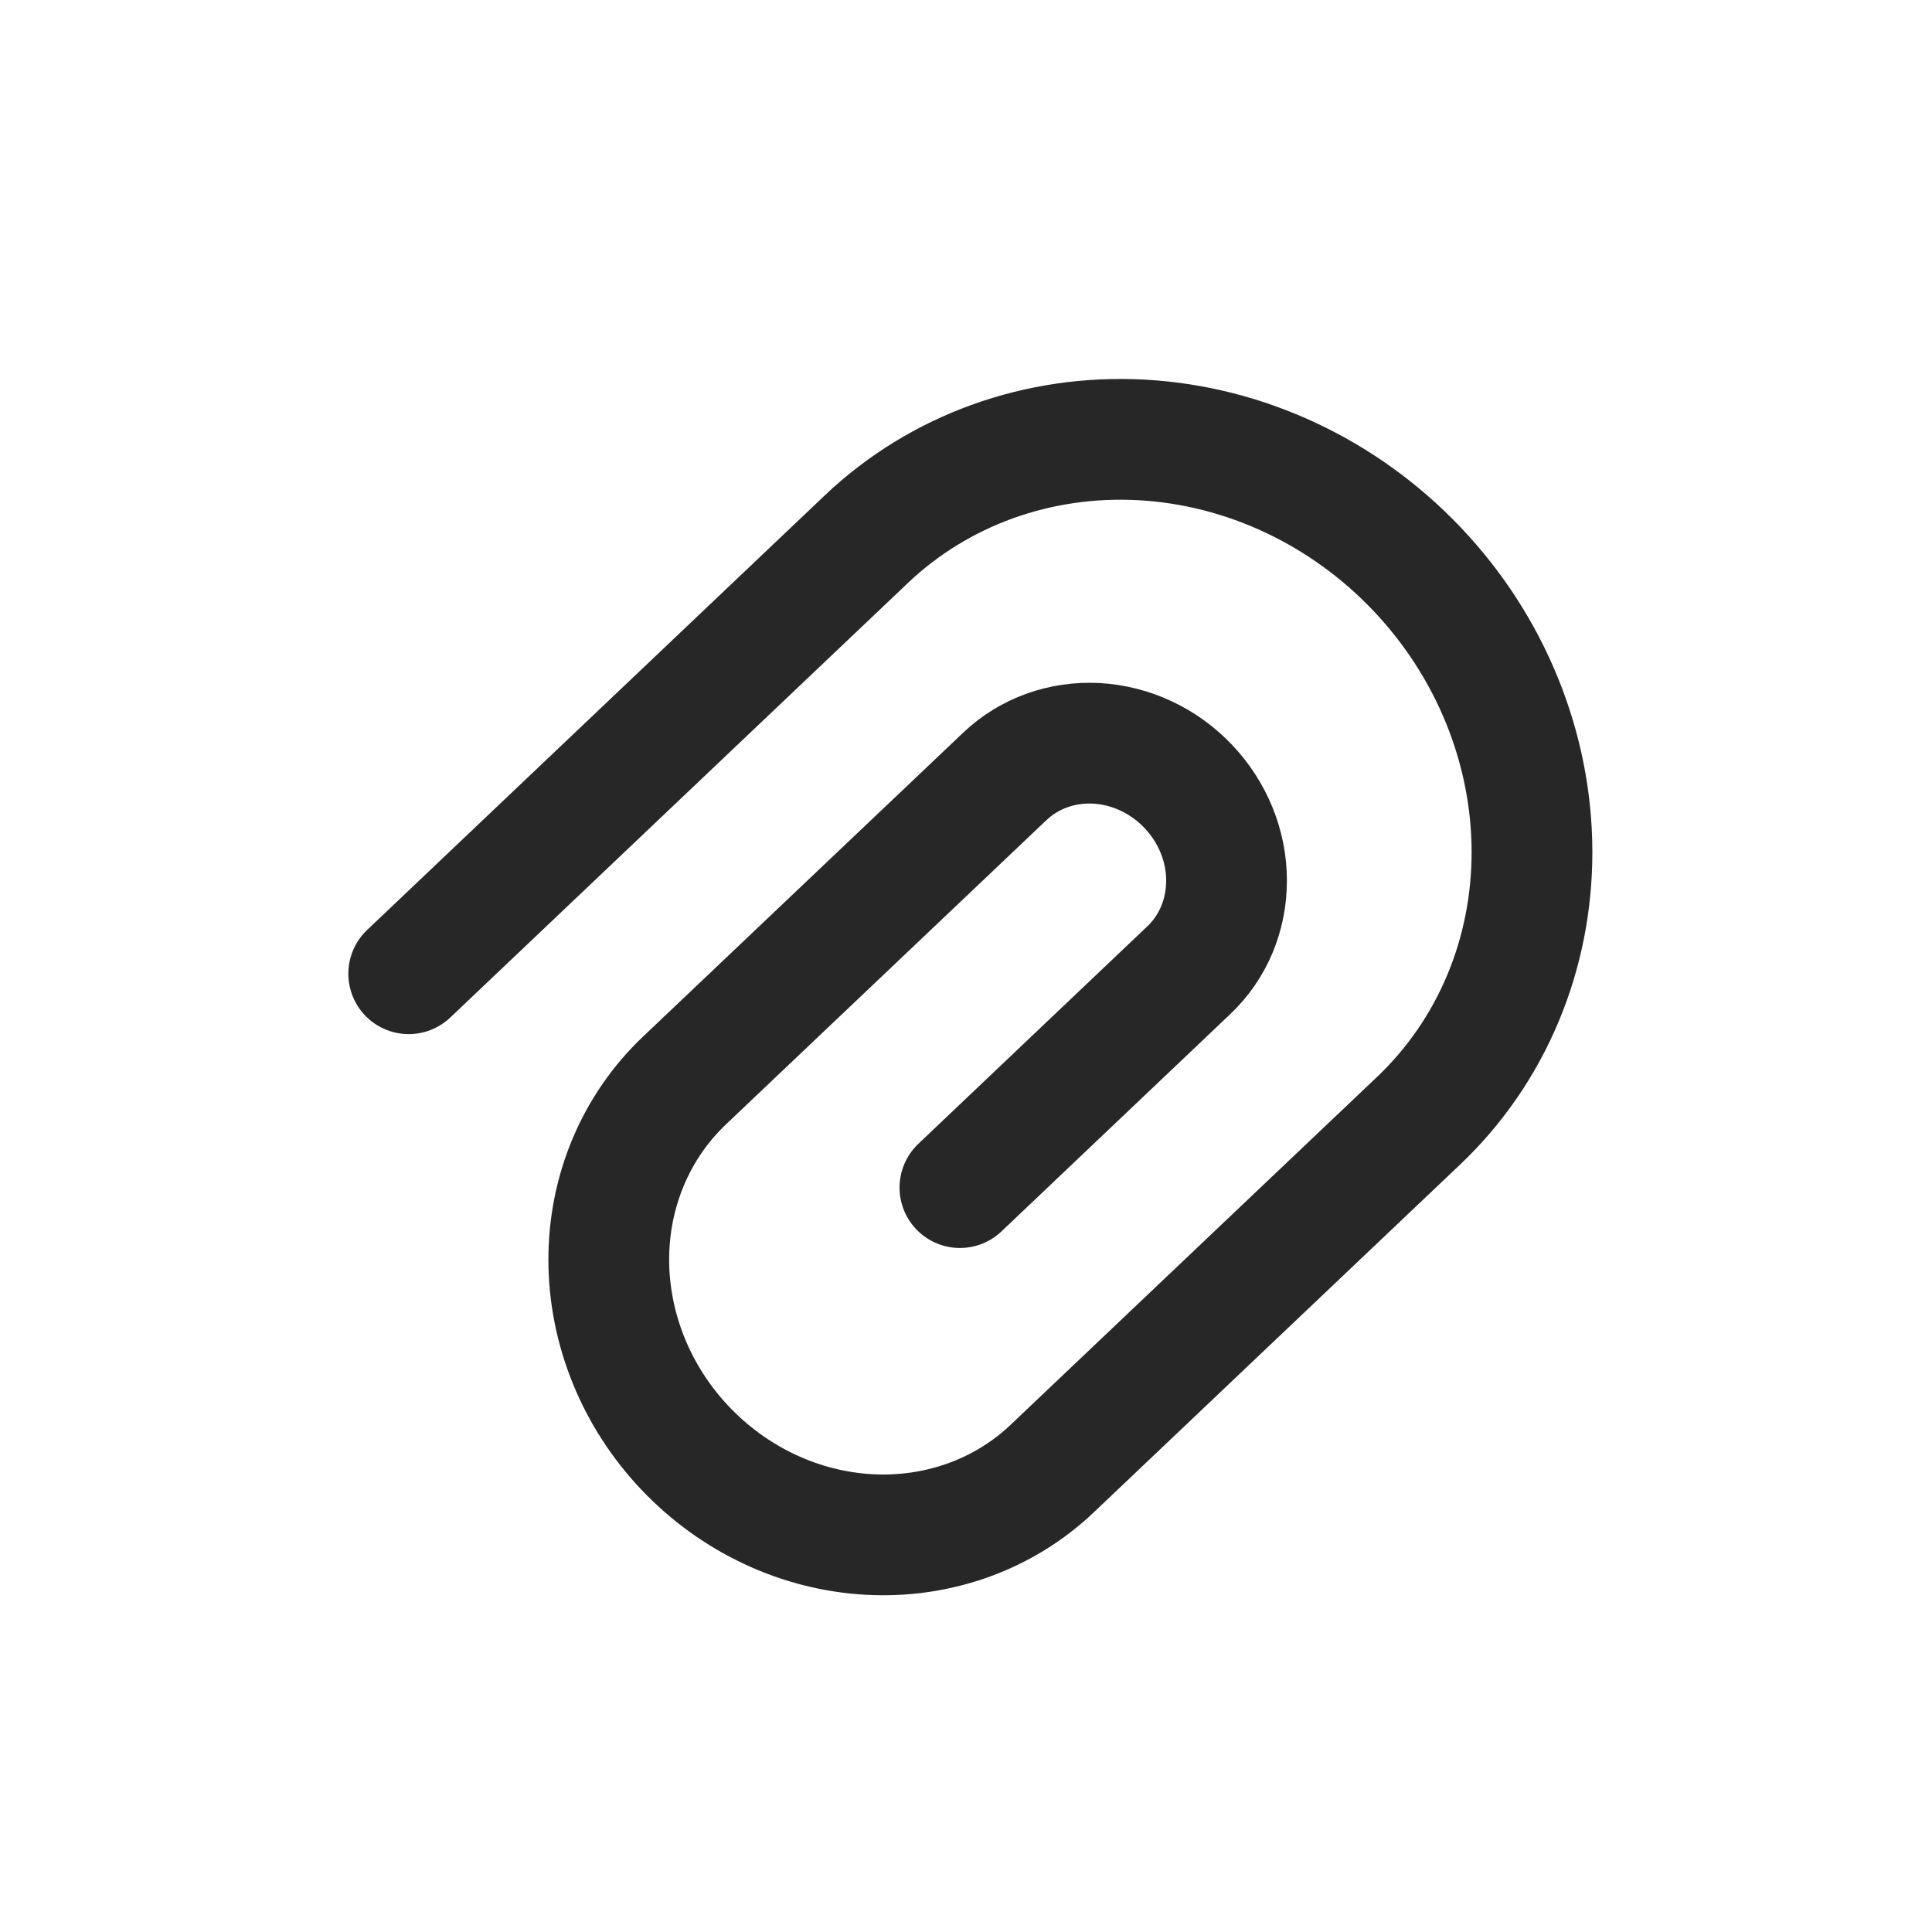 <svg width="20" height="20" viewBox="0 0 20 20" fill="none" xmlns="http://www.w3.org/2000/svg">
<path d="M9.937 12.294L12.306 10.044C12.558 9.806 12.698 9.471 12.697 9.114C12.697 8.757 12.554 8.407 12.301 8.141C12.049 7.875 11.707 7.715 11.35 7.695C10.994 7.676 10.652 7.799 10.401 8.038L7.084 11.187C6.582 11.664 6.3 12.333 6.302 13.047C6.304 13.761 6.589 14.461 7.095 14.993C7.6 15.525 8.284 15.846 8.997 15.885C9.71 15.924 10.393 15.678 10.895 15.2L14.686 11.601C15.44 10.885 15.862 9.882 15.859 8.811C15.856 7.74 15.428 6.69 14.67 5.892C13.912 5.093 12.886 4.612 11.817 4.554C10.748 4.496 9.723 4.865 8.969 5.581L4.231 10.08" stroke="#272727" stroke-width="1.25" stroke-linecap="round" stroke-linejoin="round"/>
</svg>
